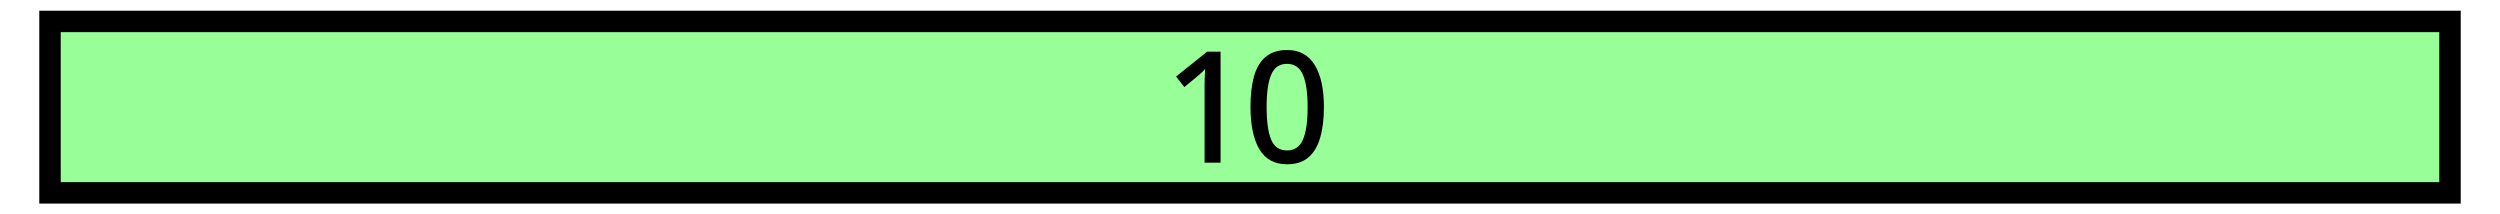 <svg width="350" xmlns="http://www.w3.org/2000/svg" height="30" fill="none"><g class="fills"><rect rx="0" ry="0" width="350" height="30" class="frame-background"/></g><g class="frame-children"><g class="fills"><rect rx="0" ry="0" width="350" height="30" class="frame-background"/></g><g class="frame-children"><rect rx="0" ry="0" x="7" y="3" width="336" height="24" style="fill: rgb(152, 255, 152); fill-opacity: 1;" class="fills"/><g class="strokes"><rect rx="0" ry="0" x="7" y="3" width="336" height="24" style="fill: none; stroke-width: 3; stroke: rgb(0, 0, 0); stroke-opacity: 1;" class="stroke-shape"/></g><g class="fills"><rect rx="0" ry="0" x="164.652" y="7" width="20.697" height="16" class="frame-background"/></g><g class="frame-children"><g class="fills"><rect rx="0" ry="0" x="175.066" y="7" width="10.283" height="16" class="frame-background"/></g><g class="frame-children"><path d="M185.348 14.989c0 1.684-.178 3.12-.533 4.31-.341 1.19-.889 2.105-1.643 2.743-.754.639-1.749.958-2.986.958-1.75 0-3.044-.704-3.883-2.112-.825-1.422-1.237-3.388-1.237-5.899 0-1.669.163-3.098.49-4.288.342-1.205.889-2.119 1.643-2.743.754-.639 1.749-.958 2.987-.958 1.735 0 3.029.704 3.882 2.112.854 1.393 1.28 3.352 1.28 5.877Zm-8.021 0c0 2.032.213 3.556.64 4.572.427 1.001 1.166 1.502 2.219 1.502 1.038 0 1.777-.501 2.218-1.502.441-1.002.662-2.526.662-4.572 0-2.017-.221-3.526-.662-4.528-.441-1.016-1.18-1.524-2.218-1.524-1.053 0-1.792.508-2.219 1.524-.427 1.002-.64 2.511-.64 4.528Z" style="display: inline; font-weight: 500; font-size: 5.644px; line-height: 1.25; font-family: &quot;Noto Sans&quot;; stroke-width: 0.265; fill: rgb(0, 0, 0); fill-opacity: 1;" class="fills"/></g><g class="fills"><rect rx="0" ry="0" x="164.652" y="7.229" width="6.23" height="15.543" class="frame-background"/></g><g class="frame-children"><path d="M170.881 22.771h-2.24V12.453a39.559 39.559 0 0 1 .085-2.786 20.7 20.7 0 0 1-.576.566c-.199.174-.426.37-.682.587l-1.664 1.372-1.152-1.48 4.352-3.483h1.877Z" style="display: inline; font-weight: 500; font-size: 5.644px; line-height: 1.25; font-family: &quot;Noto Sans&quot;; stroke-width: 0.265; fill: rgb(0, 0, 0); fill-opacity: 1;" class="fills"/></g></g></g></g></svg>